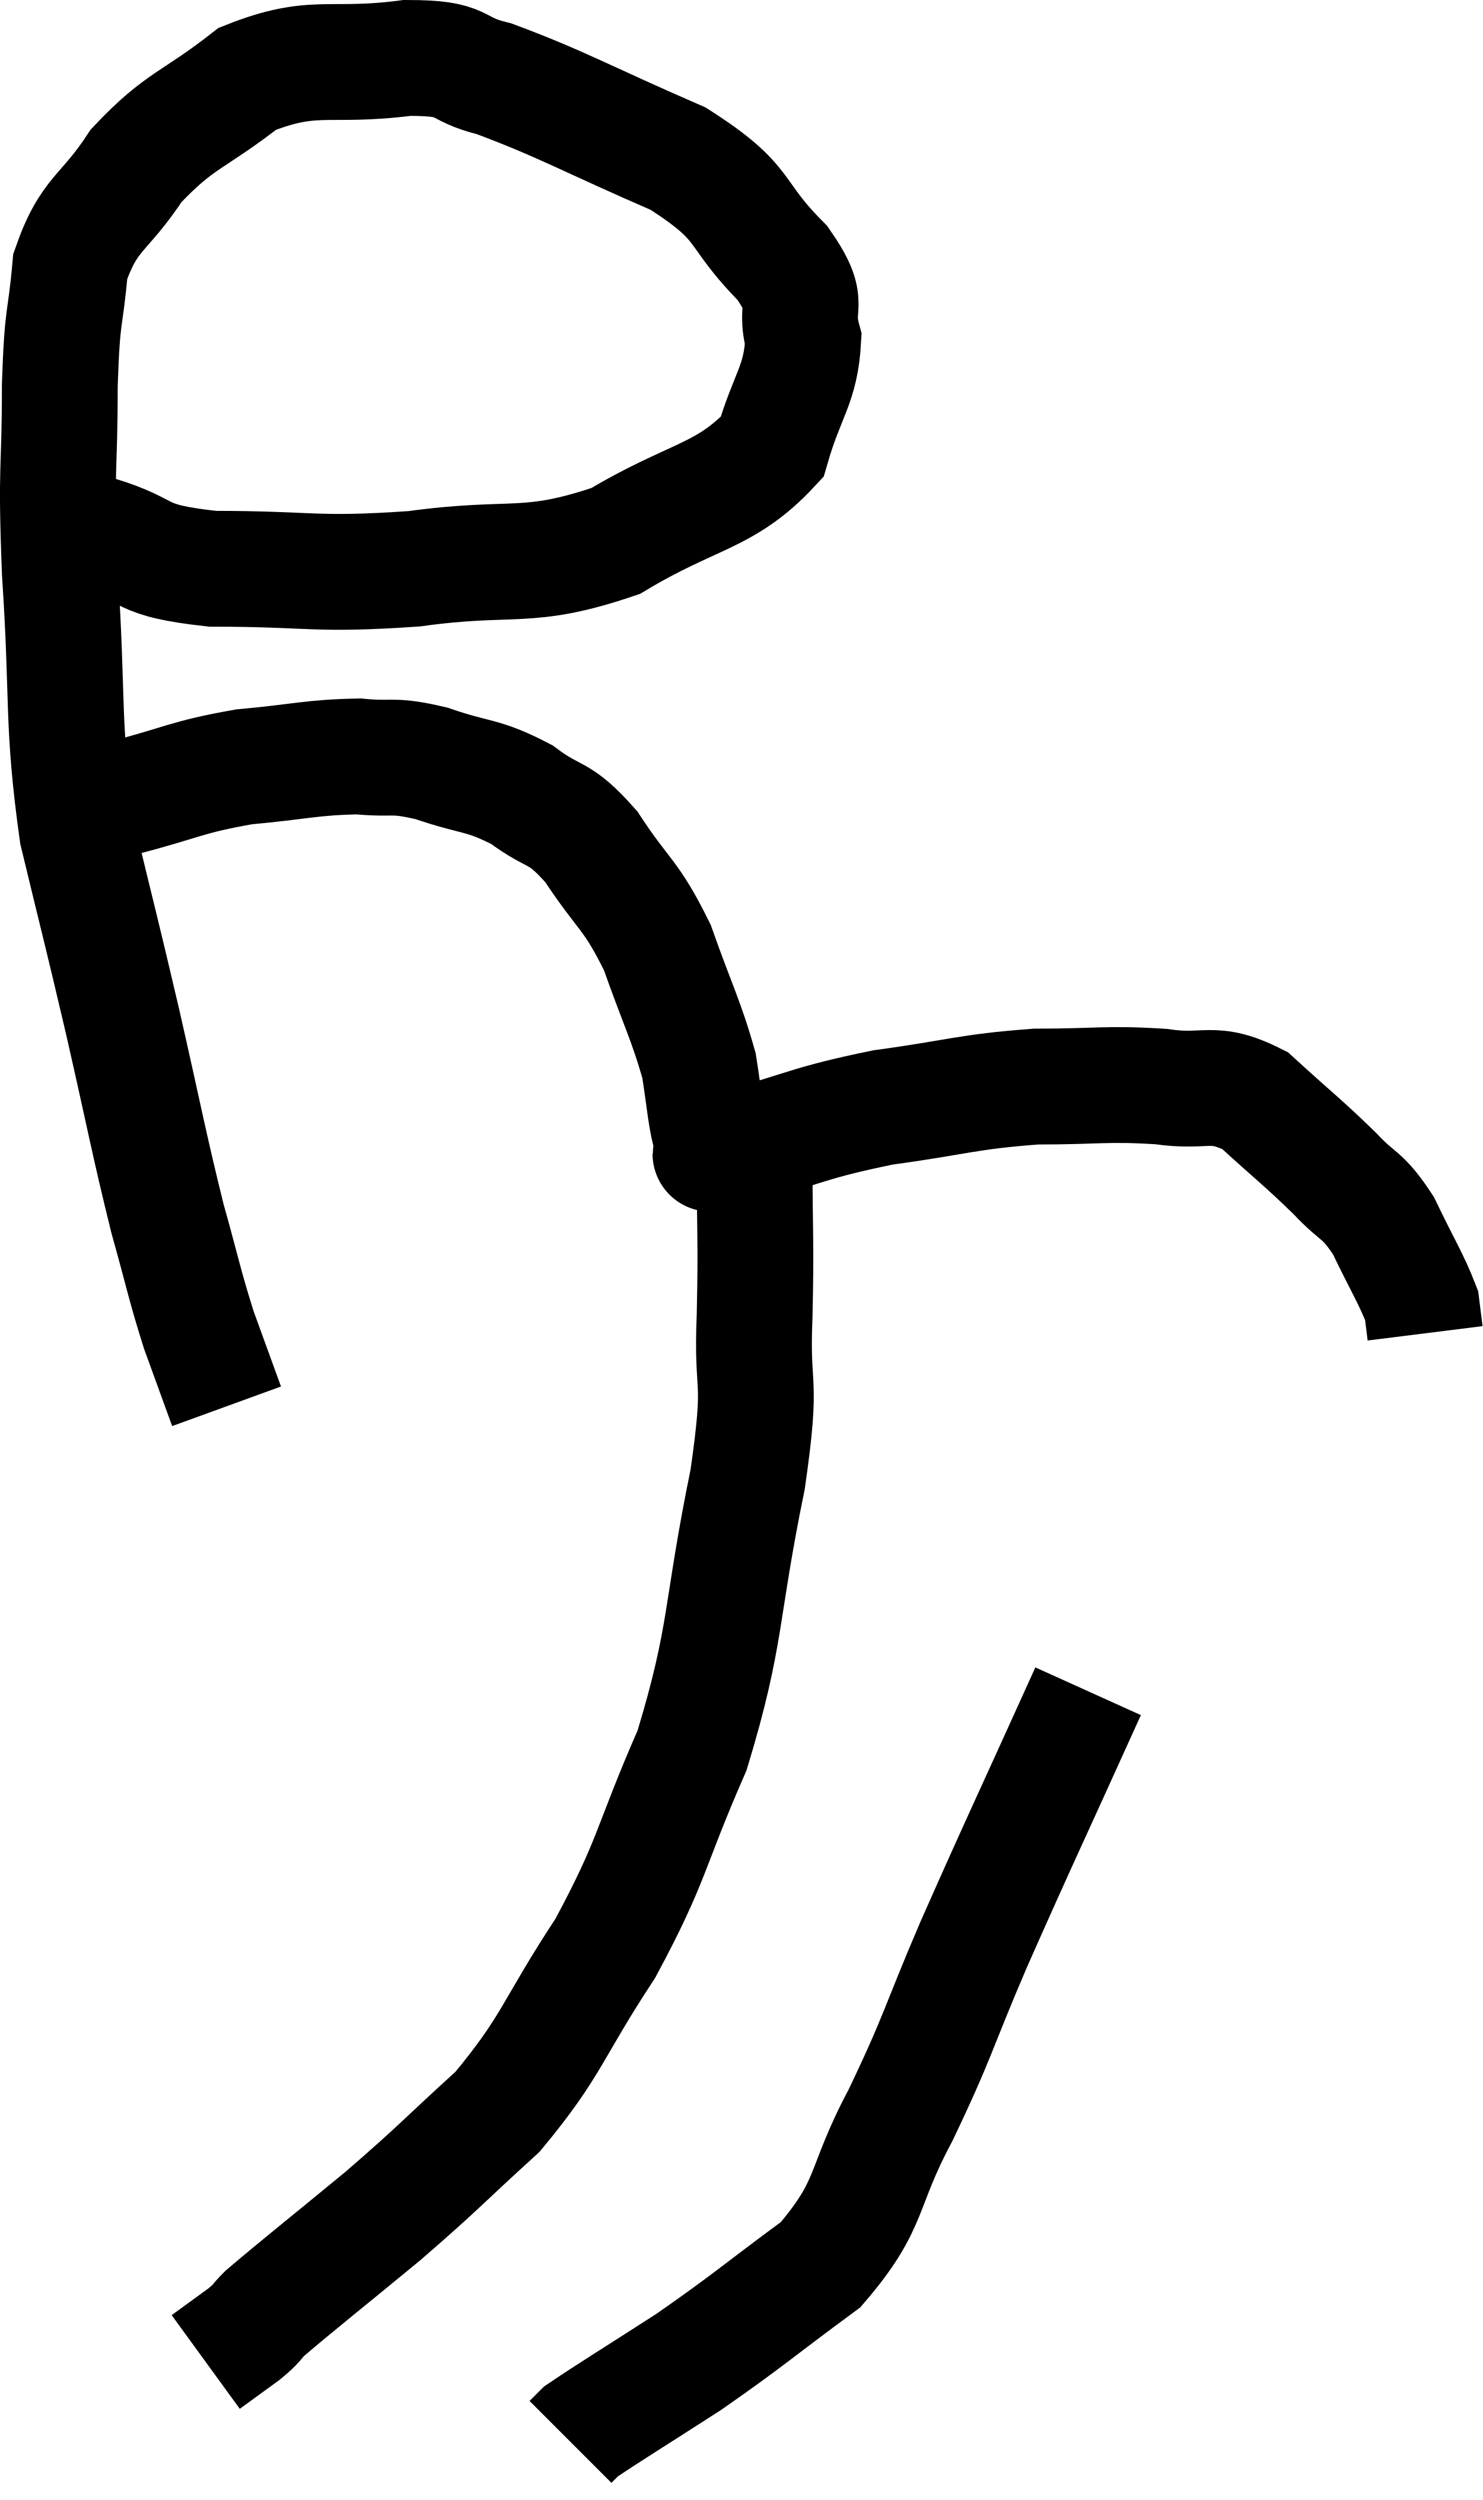 <svg xmlns="http://www.w3.org/2000/svg" viewBox="5.927 2.66 25.613 43.16" width="25.613" height="43.16"><path d="M 7.62 11.88 C 8.61 12.18, 8.235 12.33, 9.6 12.48 C 11.34 12.48, 11.34 12.6, 13.08 12.48 C 14.82 12.24, 15.015 12.525, 16.56 12 C 17.91 11.19, 18.45 11.25, 19.26 10.38 C 19.53 9.45, 19.755 9.315, 19.8 8.52 C 19.62 7.86, 19.98 7.98, 19.44 7.2 C 18.54 6.3, 18.885 6.195, 17.64 5.4 C 16.05 4.71, 15.63 4.455, 14.46 4.02 C 13.71 3.84, 14.025 3.66, 12.96 3.66 C 11.58 3.84, 11.37 3.555, 10.2 4.02 C 9.24 4.77, 9.045 4.71, 8.28 5.52 C 7.71 6.39, 7.47 6.315, 7.14 7.26 C 7.05 8.28, 7.005 7.98, 6.96 9.3 C 6.96 10.92, 6.885 10.605, 6.96 12.54 C 7.11 14.79, 6.99 15.105, 7.26 17.04 C 7.65 18.66, 7.65 18.615, 8.04 20.28 C 8.43 21.99, 8.49 22.365, 8.82 23.7 C 9.09 24.66, 9.105 24.81, 9.36 25.62 C 9.6 26.28, 9.72 26.61, 9.84 26.94 C 9.84 26.94, 9.84 26.94, 9.84 26.94 C 9.84 26.94, 9.84 26.94, 9.84 26.94 L 9.84 26.94" fill="none" stroke="black" stroke-width="2"></path><path d="M 7.56 16.56 C 7.8 16.5, 7.395 16.605, 8.04 16.44 C 9.09 16.17, 9.12 16.08, 10.14 15.9 C 11.13 15.81, 11.31 15.735, 12.12 15.72 C 12.75 15.78, 12.675 15.675, 13.38 15.84 C 14.16 16.11, 14.25 16.02, 14.94 16.38 C 15.54 16.83, 15.555 16.62, 16.14 17.28 C 16.71 18.15, 16.815 18.075, 17.28 19.02 C 17.64 20.04, 17.775 20.265, 18 21.06 C 18.09 21.63, 18.105 21.885, 18.18 22.2 C 18.24 22.26, 18.27 22.29, 18.3 22.32 C 18.3 22.32, 18.3 22.32, 18.3 22.32 C 18.3 22.32, 18.3 22.32, 18.3 22.32 C 18.3 22.32, 18.285 22.275, 18.3 22.32 C 18.33 22.41, 18.3 22.455, 18.36 22.5 C 18.45 22.5, 17.835 22.68, 18.54 22.5 C 19.86 22.14, 19.86 22.05, 21.18 21.78 C 22.5 21.6, 22.62 21.51, 23.82 21.42 C 24.9 21.42, 25.035 21.36, 25.98 21.42 C 26.79 21.54, 26.85 21.285, 27.6 21.66 C 28.29 22.29, 28.425 22.38, 28.98 22.92 C 29.4 23.37, 29.445 23.25, 29.82 23.82 C 30.15 24.51, 30.3 24.735, 30.48 25.2 C 30.51 25.44, 30.525 25.56, 30.54 25.68 C 30.54 25.68, 30.54 25.68, 30.54 25.68 L 30.54 25.68" fill="none" stroke="black" stroke-width="2"></path><path d="M 18.96 22.68 C 18.96 24.03, 18.99 24, 18.96 25.38 C 18.9 26.79, 19.11 26.325, 18.84 28.2 C 18.36 30.54, 18.495 30.855, 17.88 32.88 C 17.13 34.59, 17.22 34.74, 16.38 36.3 C 15.45 37.71, 15.48 37.965, 14.52 39.12 C 13.53 40.02, 13.545 40.05, 12.54 40.92 C 11.52 41.76, 11.1 42.09, 10.5 42.6 C 10.32 42.78, 10.395 42.75, 10.14 42.96 C 9.81 43.2, 9.645 43.32, 9.48 43.44 L 9.48 43.44" fill="none" stroke="black" stroke-width="2"></path><path d="M 24.72 31.86 C 23.73 34.05, 23.55 34.41, 22.74 36.24 C 22.11 37.71, 22.14 37.8, 21.48 39.18 C 20.79 40.47, 21.015 40.695, 20.1 41.76 C 18.96 42.6, 18.855 42.72, 17.82 43.44 C 16.89 44.04, 16.47 44.295, 15.96 44.64 L 15.78 44.82" fill="none" stroke="black" stroke-width="2"></path></svg>